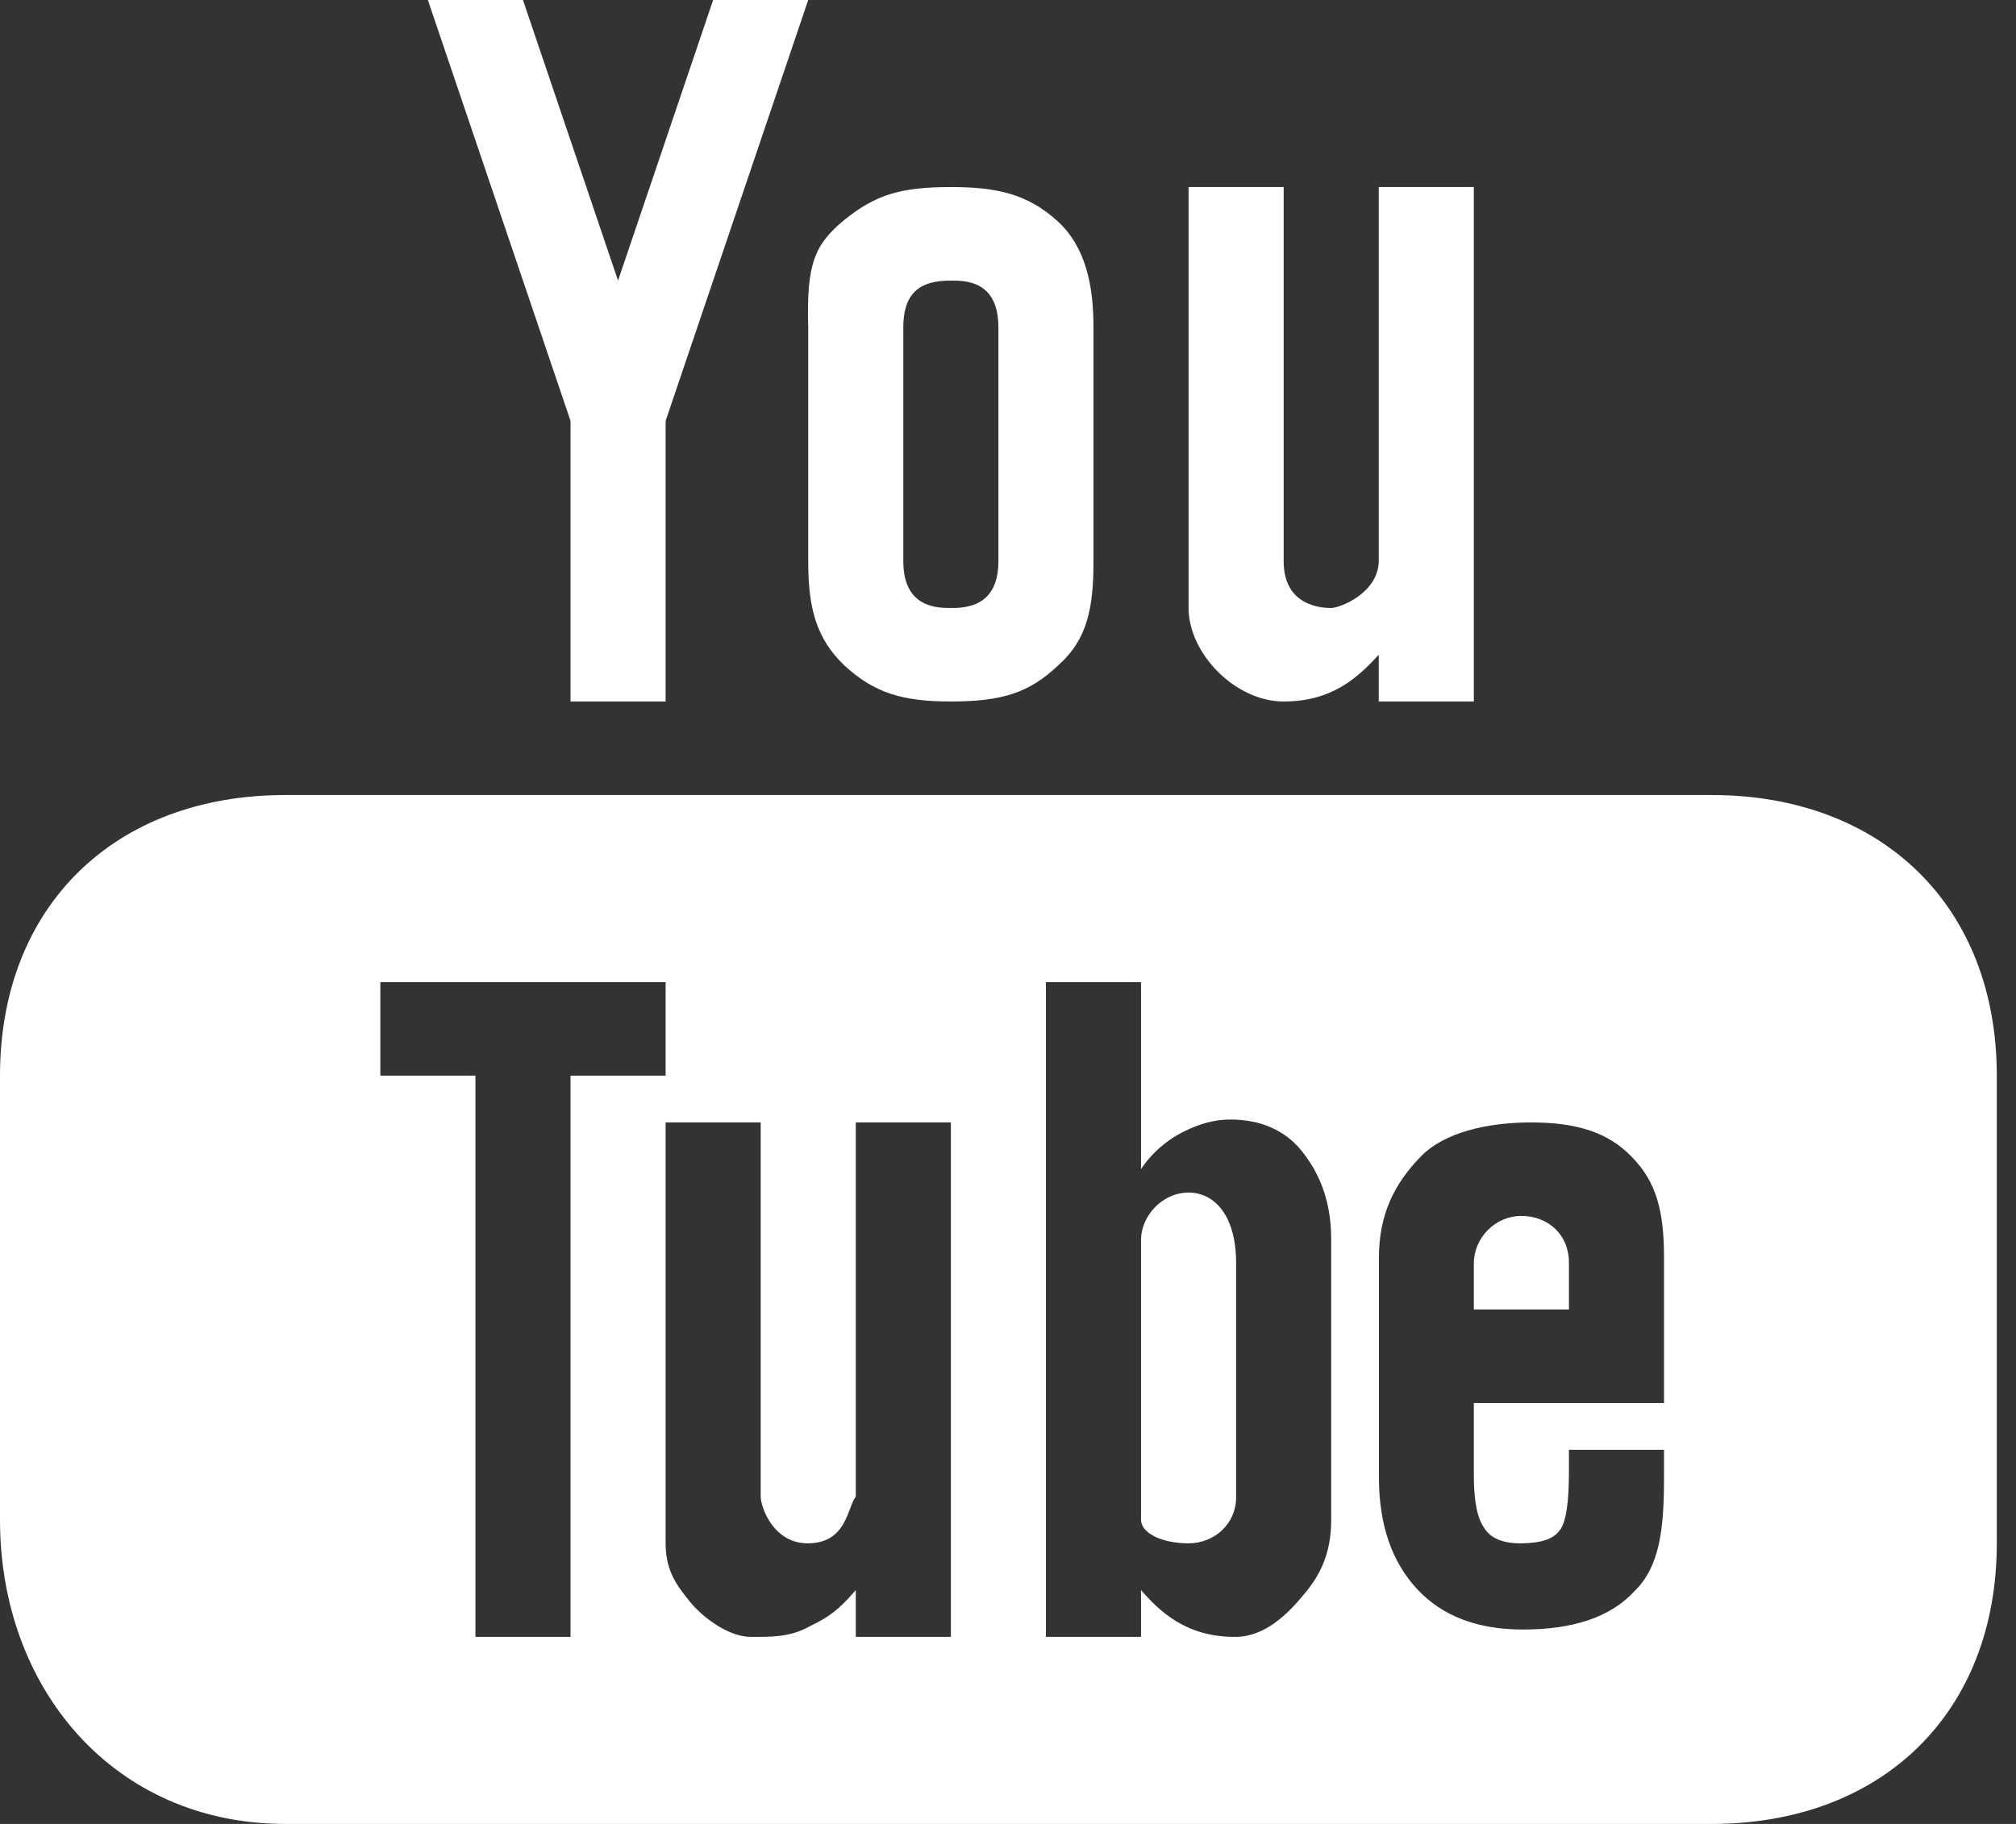 <?xml version="1.0" encoding="UTF-8"?>
<svg width="42px" height="38px" viewBox="0 0 42 38" version="1.1" xmlns="http://www.w3.org/2000/svg"
>
  <rect x="0" y="0" width="42" height="38" fill="#333333" stroke="none"/>
  <!-- Generator: Sketch 55.1 (78136) - https://sketchapp.com -->
  <title>YT</title>
  <desc>Created with Sketch.</desc>
  <g id="Page-1" stroke="none" stroke-width="1" fill="none" fill-rule="evenodd">
    <g id="Desktop-HD" transform="translate(-632, -5355)" fill="#FFFFFF">
      <g id="Group-19" transform="translate(0, 4861)">
        <g id="Social-medias" transform="translate(444, 494)">
          <path
              d="M196.914,0 L199.886,8.769 L199.886,14.615 L201.867,14.615 L201.867,8.769 L204.838,0 L202.857,0 L200.876,5.846 L198.895,0 L196.914,0 Z M207.81,3.897 C206.753,3.897 206.235,4.061 205.589,4.583 C204.97,5.096 204.799,5.492 204.838,6.821 L204.838,11.692 C204.838,12.663 205.001,13.302 205.596,13.869 C206.215,14.436 206.8,14.615 207.81,14.615 C208.866,14.615 209.442,14.436 210.038,13.869 C210.657,13.325 210.781,12.663 210.781,11.692 L210.781,6.821 C210.781,5.96 210.626,5.146 210.026,4.602 C209.407,4.042 208.769,3.897 207.81,3.897 Z M212.762,3.897 L212.762,12.667 C212.762,13.614 213.733,14.615 214.743,14.615 C215.753,14.615 216.287,14.117 216.724,13.641 L216.724,14.615 L218.705,14.615 L218.705,3.897 L216.724,3.897 L216.724,11.692 C216.712,12.358 215.915,12.667 215.733,12.667 C215.528,12.667 214.743,12.625 214.743,11.692 L214.743,3.897 L212.762,3.897 Z M207.81,5.846 C208.107,5.846 208.8,5.842 208.8,6.821 L208.8,11.692 C208.8,12.636 208.131,12.667 207.81,12.667 C207.512,12.667 206.819,12.655 206.819,11.692 L206.819,6.821 C206.819,6.025 207.249,5.846 207.81,5.846 Z M193.943,16.564 C190.383,16.564 188,18.886 188,22.41 L188,31.667 C188,35.191 190.383,38 193.943,38 L223.657,38 C227.217,38 229.6,35.678 229.6,32.154 L229.6,22.41 C229.6,18.886 227.217,16.564 223.657,16.564 L193.943,16.564 Z M195.924,20.462 L201.867,20.462 L201.867,22.41 L199.886,22.41 L199.886,34.103 L197.905,34.103 L197.905,22.41 L195.924,22.41 L195.924,20.462 Z M209.79,20.462 L211.771,20.462 L211.771,24.359 C212,24.009 212.34,23.731 212.665,23.575 C212.982,23.415 213.304,23.324 213.629,23.324 C214.271,23.324 214.774,23.552 215.118,23.978 C215.463,24.408 215.733,24.979 215.733,25.821 L215.733,31.667 C215.733,32.39 215.486,32.839 215.161,33.223 C214.843,33.608 214.368,34.095 213.752,34.103 C212.712,34.114 212.154,33.566 211.771,33.128 L211.771,34.103 L209.79,34.103 L209.79,20.462 Z M201.867,23.385 L203.848,23.385 L203.848,31.179 C203.848,31.404 204.115,32.161 204.838,32.154 C205.643,32.146 205.651,31.408 205.829,31.179 L205.829,23.385 L207.81,23.385 L207.81,34.103 L205.829,34.103 L205.829,33.128 C205.461,33.554 205.271,33.688 204.857,33.889 C204.447,34.118 204.029,34.103 203.643,34.103 C203.163,34.103 202.617,33.676 202.362,33.357 C202.134,33.064 201.867,32.763 201.867,32.154 L201.867,23.385 Z M219.893,23.385 C220.833,23.385 221.494,23.583 221.993,24.1 C222.504,24.618 222.667,25.223 222.667,26.197 L222.667,29.231 L218.705,29.231 L218.705,30.738 C218.705,31.282 218.778,31.629 218.921,31.834 C219.057,32.059 219.332,32.158 219.695,32.154 C220.098,32.15 220.353,32.07 220.488,31.891 C220.628,31.731 220.686,31.278 220.686,30.692 L220.686,30.205 L222.667,30.205 L222.667,30.784 C222.667,31.846 222.582,32.637 222.048,33.155 C221.545,33.699 220.759,33.95 219.73,33.95 C218.79,33.95 218.055,33.676 217.529,33.113 C217.002,32.55 216.728,31.777 216.728,30.784 L216.728,26.197 C216.728,25.314 217.041,24.66 217.618,24.077 C218.082,23.609 218.952,23.385 219.893,23.385 Z M212.762,24.846 C212.216,24.846 211.779,25.33 211.771,25.821 L211.771,31.667 C211.779,31.948 212.216,32.154 212.762,32.154 C213.307,32.154 213.752,31.739 213.752,31.202 L213.752,26.308 C213.752,25.333 213.307,24.846 212.762,24.846 Z M219.695,25.333 C219.15,25.333 218.713,25.786 218.705,26.308 L218.705,27.282 L220.686,27.282 L220.686,26.308 C220.686,25.71 220.241,25.333 219.695,25.333 Z"
              id="YT"></path>
        </g>
      </g>
    </g>
  </g>
</svg>